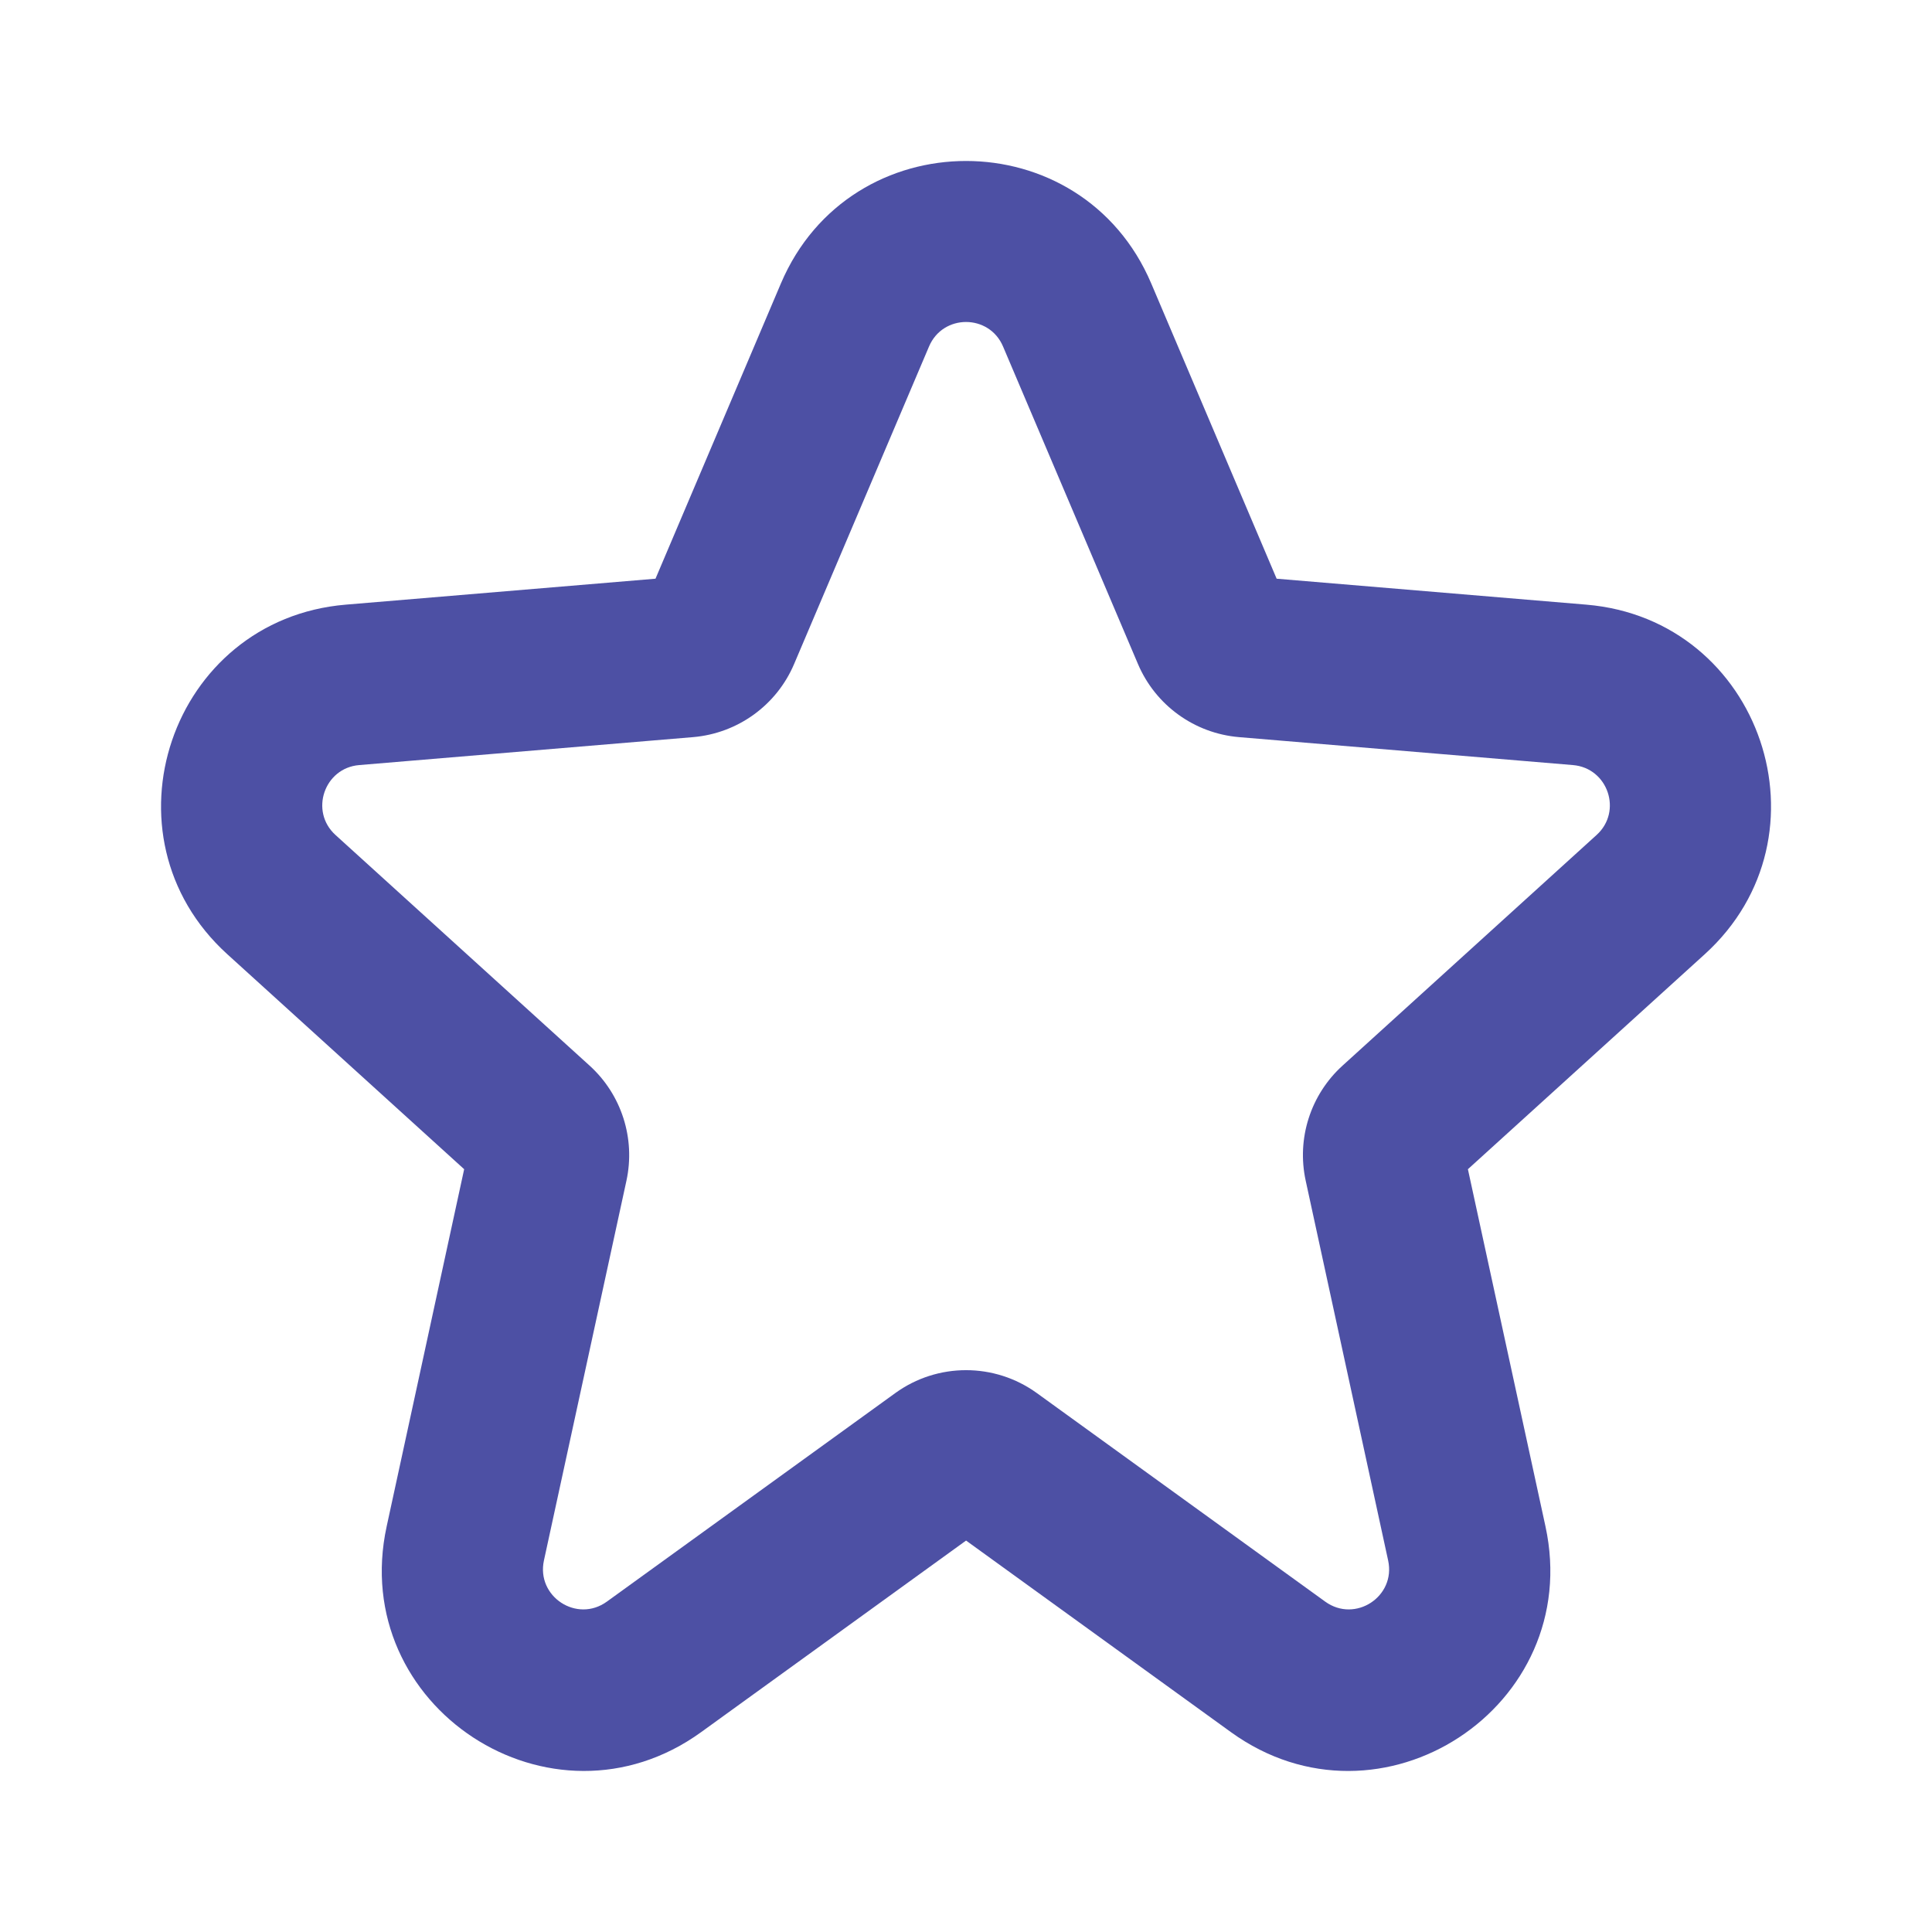 <svg width="28" height="28" viewBox="0 0 28 28" fill="none" xmlns="http://www.w3.org/2000/svg">
<path fill-rule="evenodd" clip-rule="evenodd" d="M11.317 4.109C12.323 1.741 15.679 1.741 16.685 4.109L18.502 8.387L22.99 8.763C25.53 8.976 26.594 12.116 24.707 13.829L21.274 16.945L22.398 22.121C22.965 24.736 20.007 26.671 17.839 25.103L14.001 22.327L10.162 25.103C7.994 26.671 5.036 24.735 5.604 22.121L6.727 16.945L3.294 13.829C1.407 12.116 2.471 8.976 5.011 8.763L9.5 8.387L11.317 4.109ZM14.537 5.022C14.336 4.548 13.665 4.548 13.464 5.022L11.509 9.623C11.256 10.22 10.692 10.628 10.045 10.683L5.206 11.088C4.698 11.13 4.485 11.759 4.862 12.101L8.545 15.444C9.008 15.864 9.211 16.5 9.079 17.111L7.883 22.616C7.77 23.139 8.361 23.526 8.795 23.212L12.976 20.189C13.587 19.747 14.414 19.747 15.026 20.189L19.206 23.212C19.64 23.526 20.232 23.139 20.118 22.616L18.923 17.111C18.79 16.5 18.994 15.864 19.457 15.444L23.139 12.101C23.517 11.759 23.304 11.13 22.796 11.088L17.956 10.683C17.309 10.628 16.746 10.22 16.492 9.623L14.537 5.022Z" fill="#4D50A4"/>
</svg>
